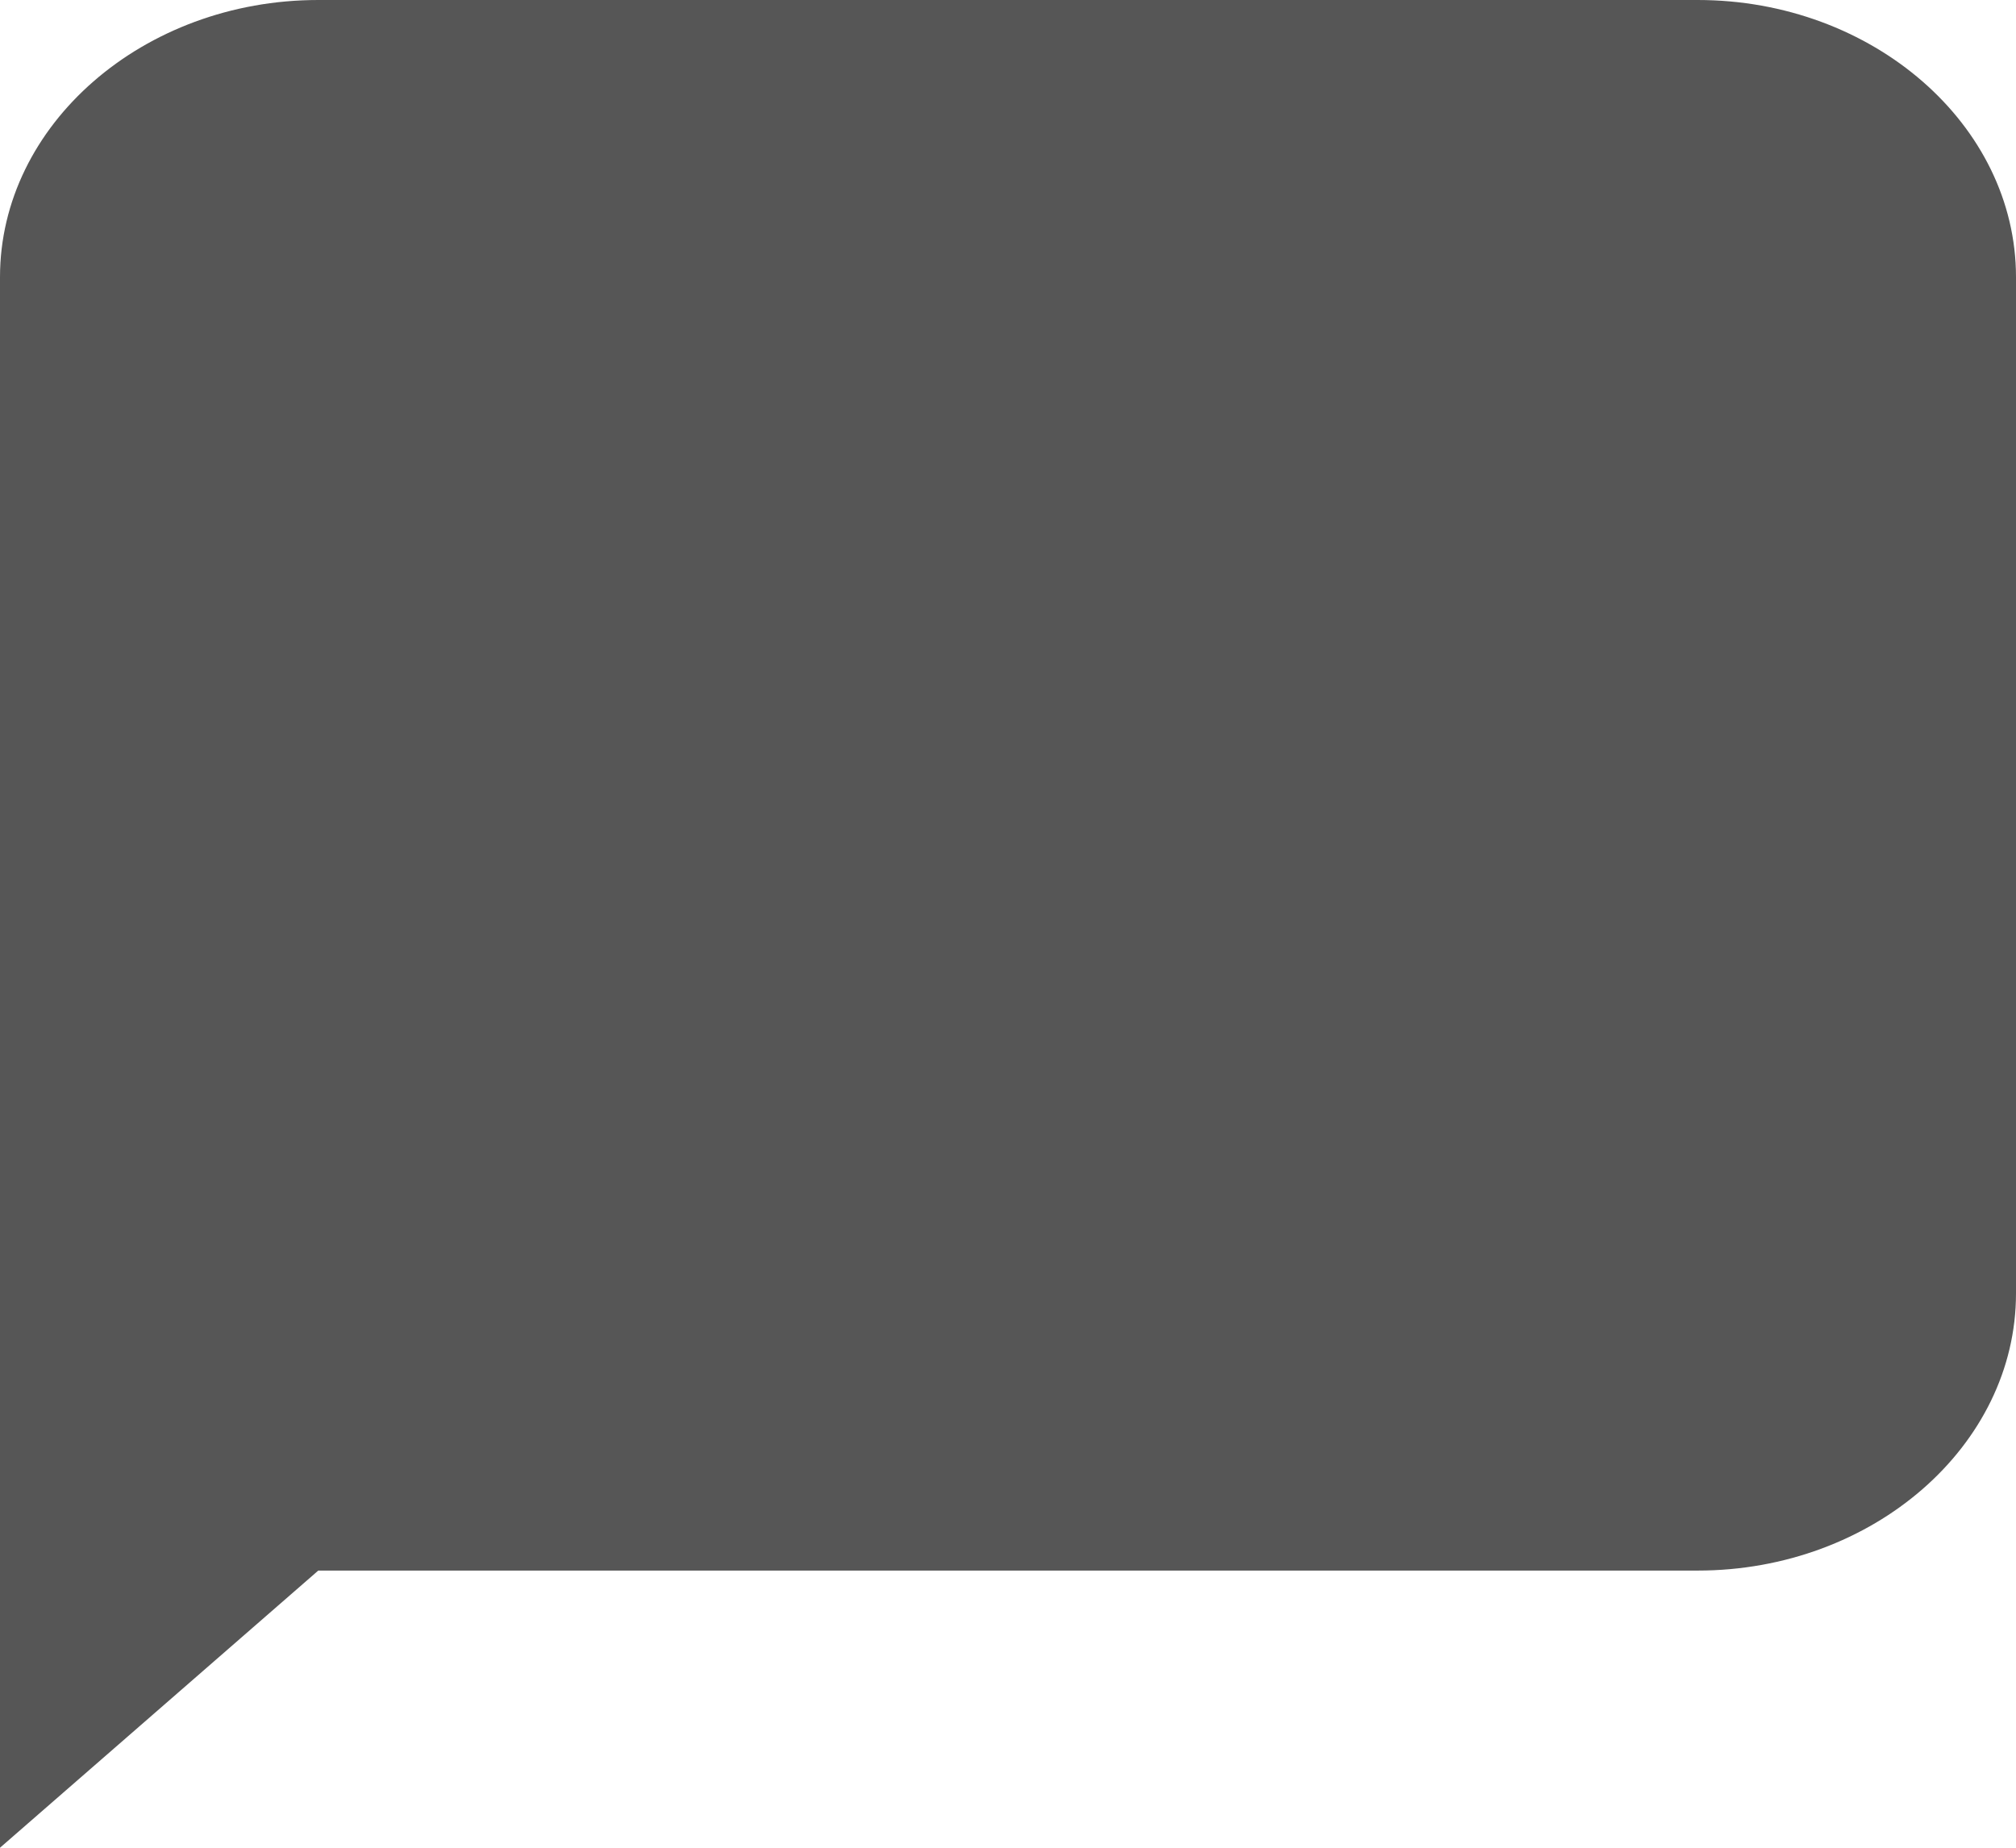 <svg width="24" height="22" viewBox="0 0 24 22" fill="none" xmlns="http://www.w3.org/2000/svg">
<path d="M20.21 18.7H3.789L0 22V3.3C0 1.485 1.705 0 3.789 0H20.21C22.295 0 24 1.485 24 3.3V15.4C24 17.215 22.295 18.7 20.21 18.7Z" fill="#565656"/>
</svg>
